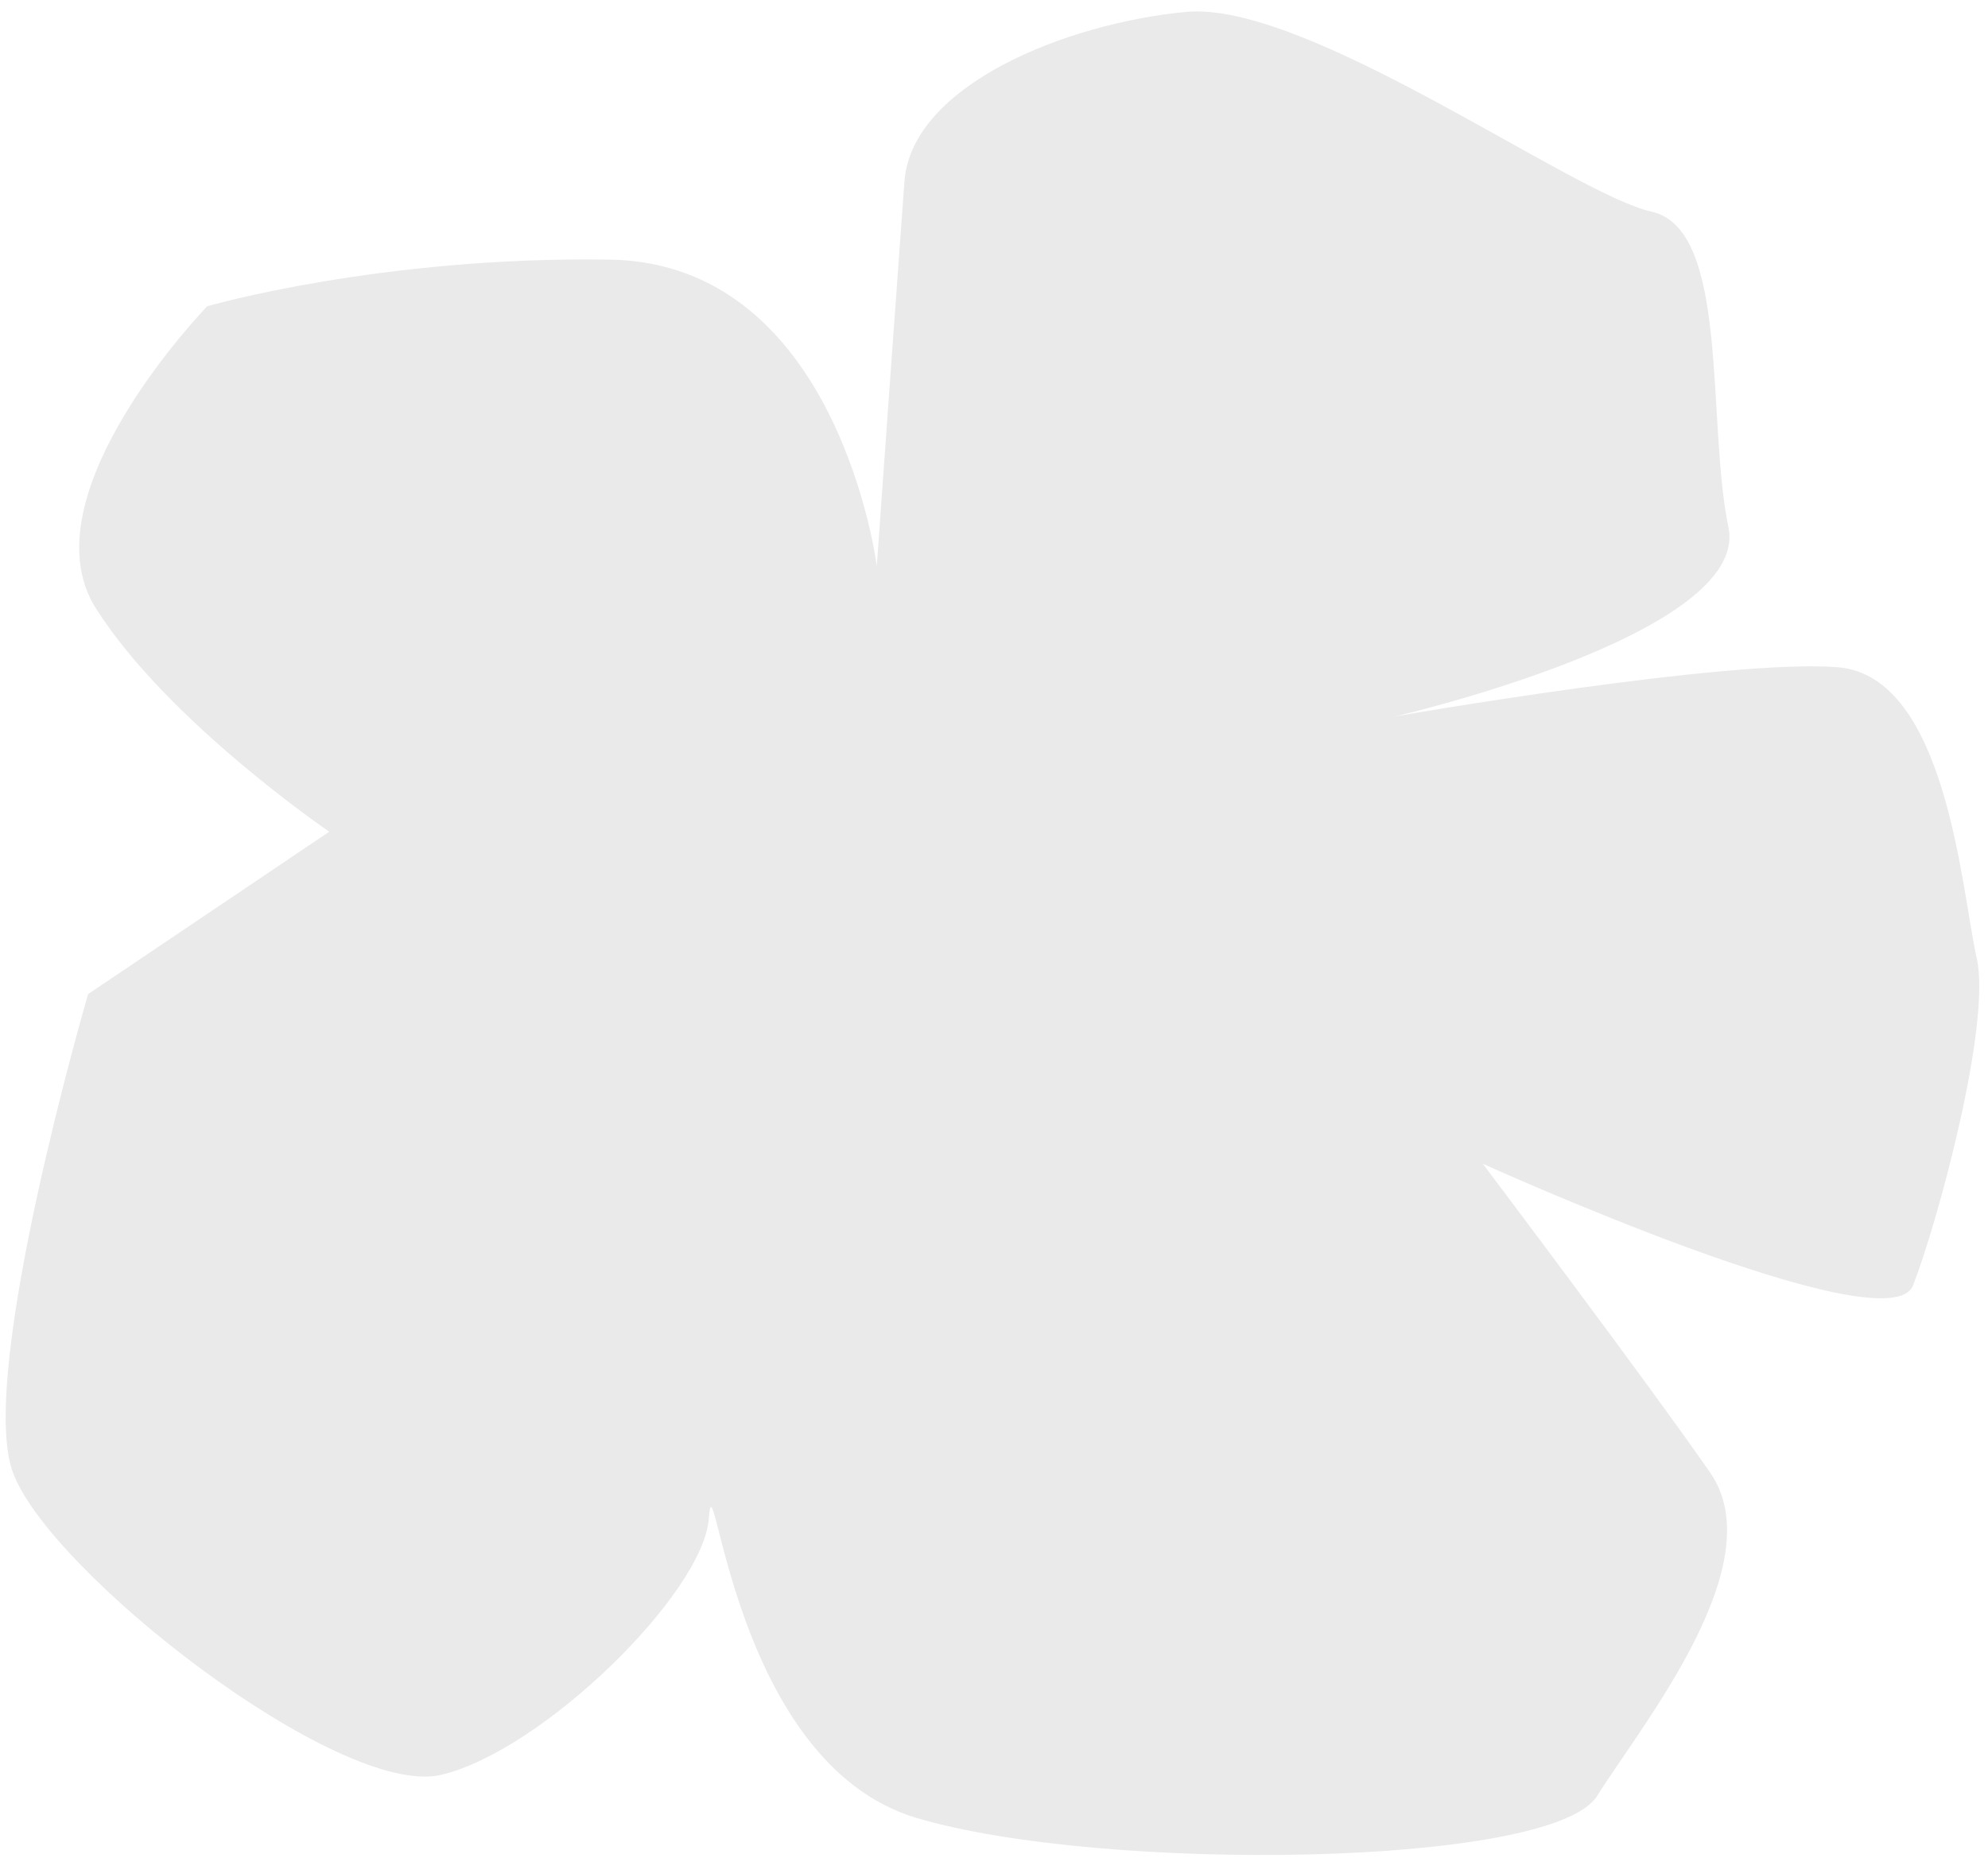 <svg width="138" height="129" viewBox="0 0 138 129" fill="none" xmlns="http://www.w3.org/2000/svg">
<path d="M60.865 39.301C60.865 39.301 58.212 18.265 42.318 18.025C26.402 17.785 14.387 21.263 14.387 21.263C14.387 21.263 1.68 34.36 6.651 42.228C11.622 50.095 22.857 57.747 22.857 57.747L6.116 69.021C6.116 69.021 -1.53 95.214 0.856 102.122C3.241 109.031 23.548 124.886 30.615 123.231C37.659 121.576 48.849 110.59 49.206 105.409C49.563 100.227 50.744 122.415 63.651 126.229C76.536 130.043 107.744 129.659 110.865 124.694C113.986 119.729 123.103 108.575 118.711 102.242C114.32 95.91 102.929 80.798 102.929 80.798C102.929 80.798 131.106 93.583 132.8 89.242C134.494 84.9 138.261 71.06 137.213 66.502C136.166 61.945 135.163 46.953 127.583 46.329C120.004 45.706 96.866 49.735 96.866 49.735C96.866 49.735 121.52 44.051 119.982 36.615C118.444 29.179 120.093 15.89 114.632 14.691C109.171 13.492 90.713 0.035 82.332 0.827C73.972 1.618 63.272 5.936 62.782 12.604C62.291 19.272 60.865 39.277 60.865 39.277V39.301Z" fill="#EAEAEA"/>
</svg>
